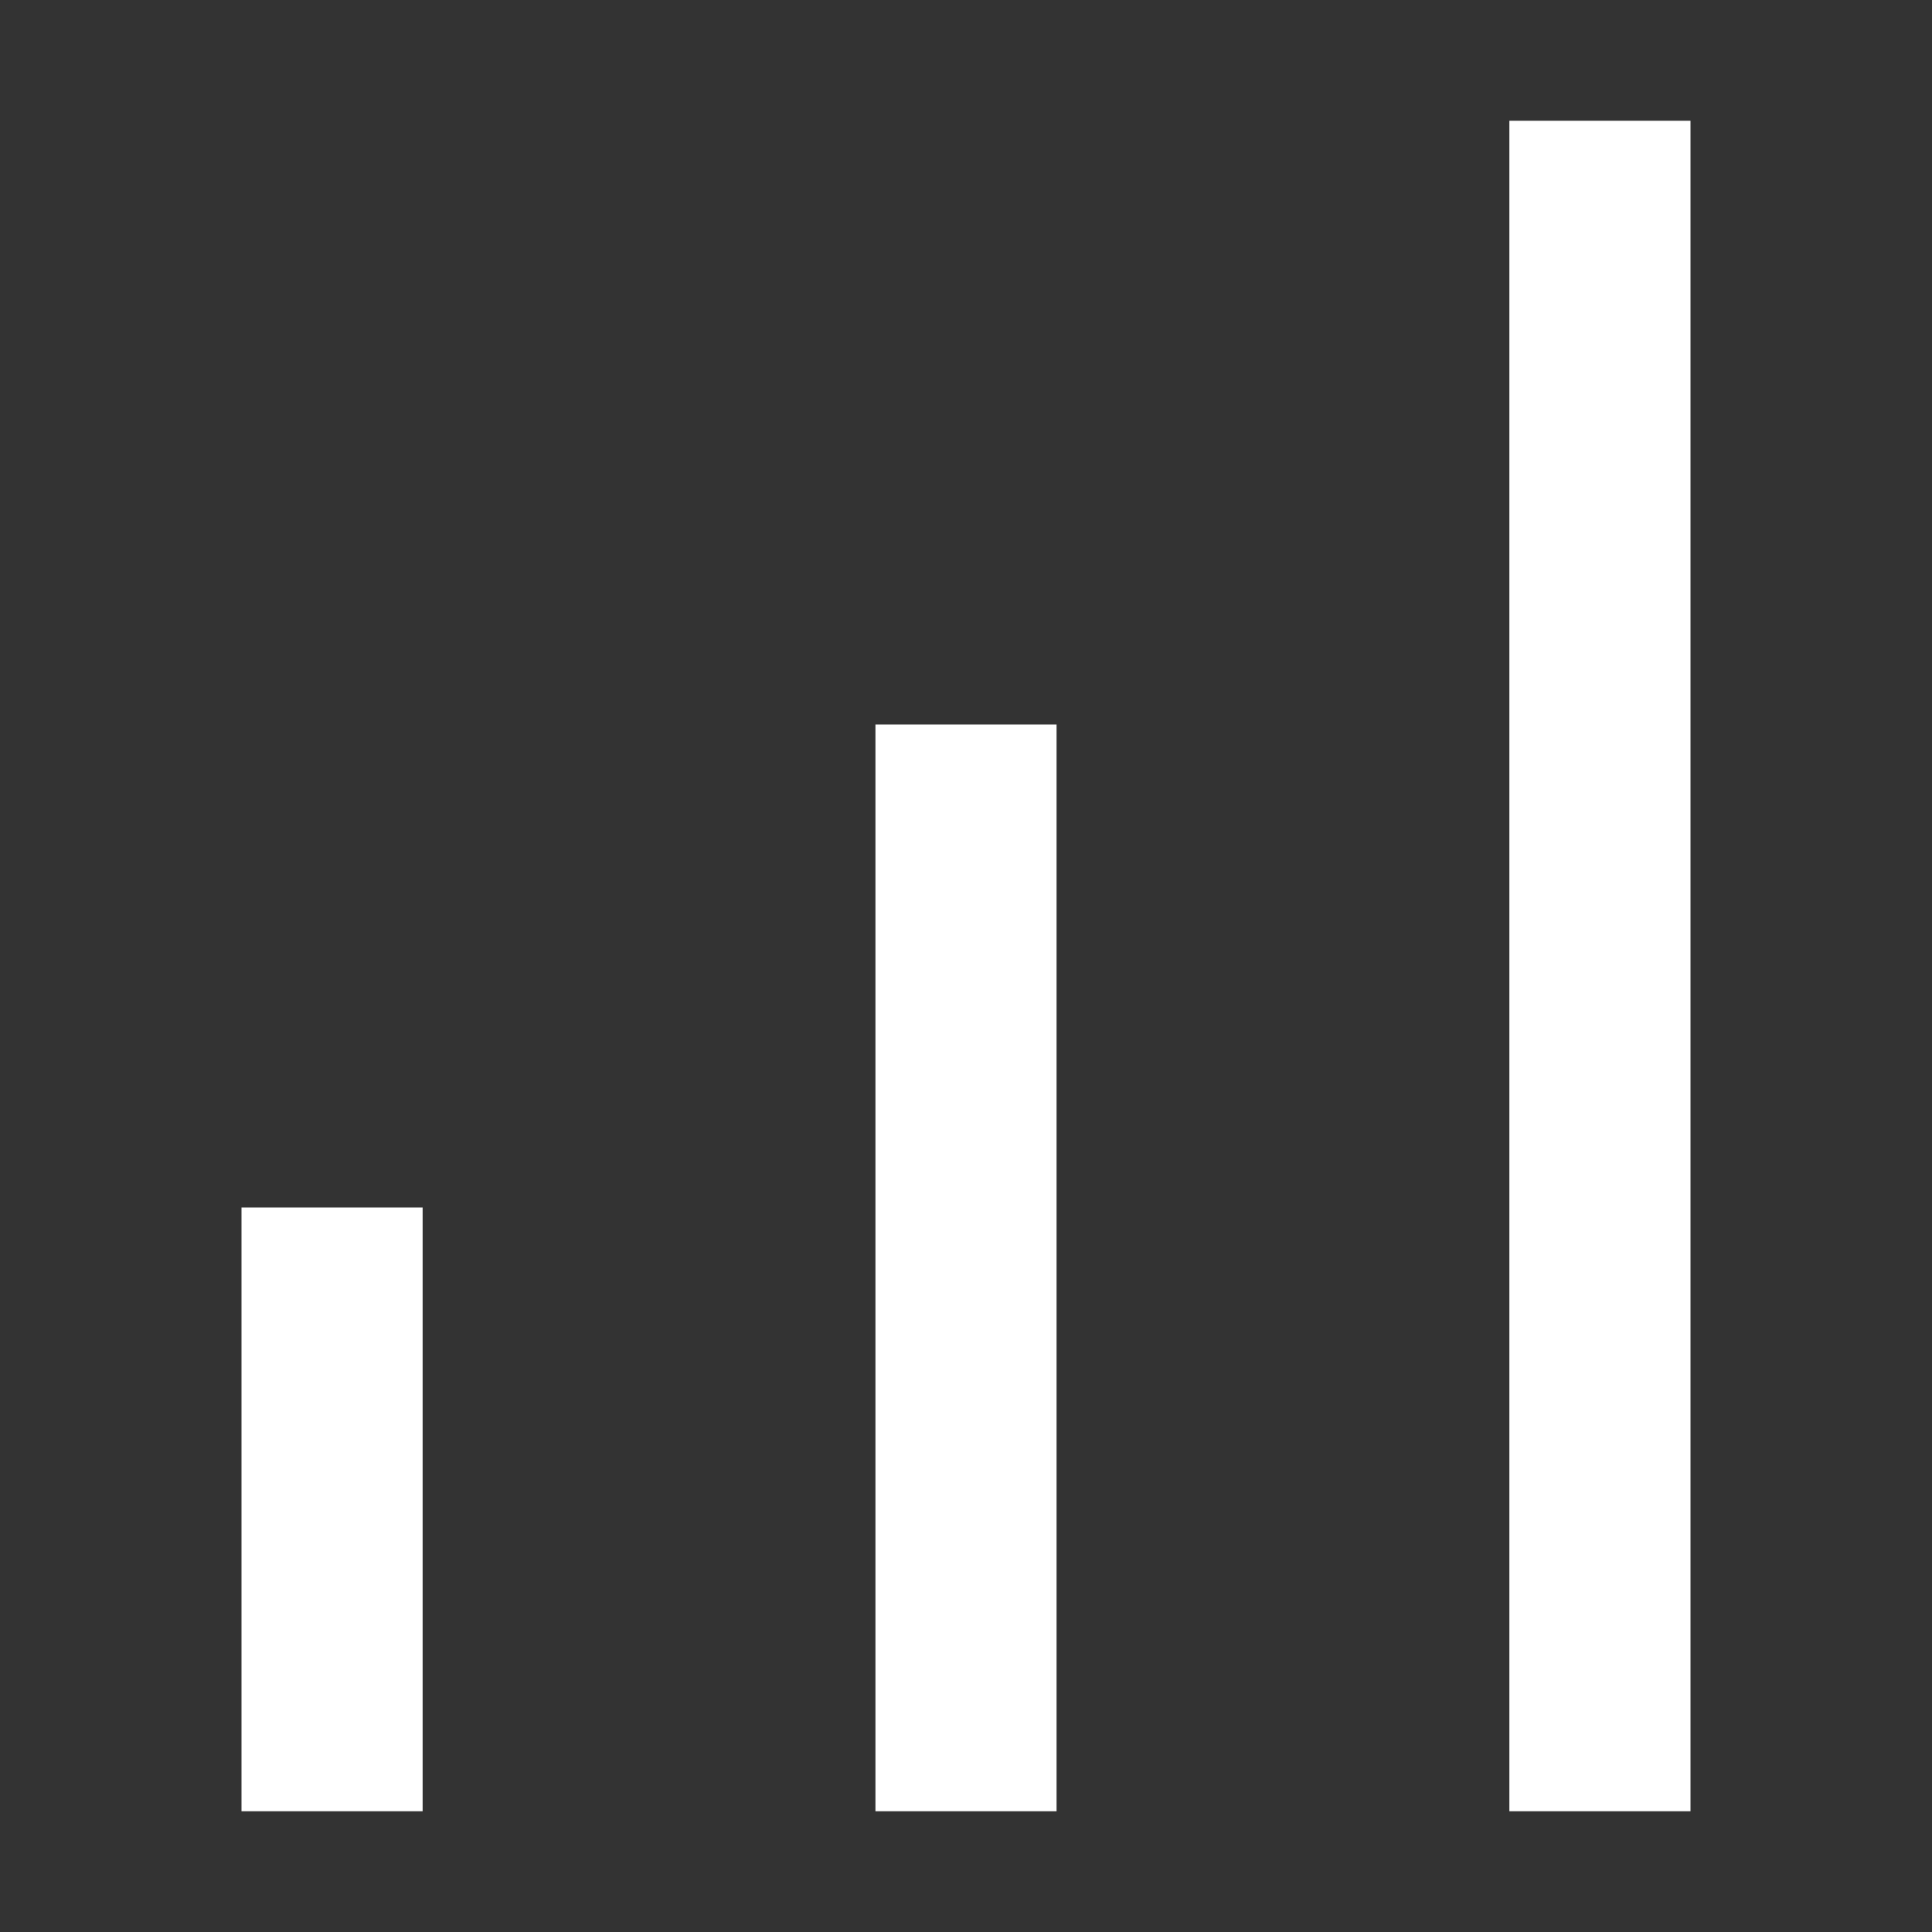<svg stroke-linejoin="round" data-testid="geist-icon" viewBox="0 0 16 16"><rect x="0" y="0" width="16" height="16" fill="#333333" stroke="none"/><path fill="white" fill-rule="evenodd" d="M14 1v14h-1.5V1H14zM8.75 6v9h-1.5V6h1.5zM3.5 10.75V10H2v5h1.5v-4.25z" clip-rule="evenodd"/></svg>